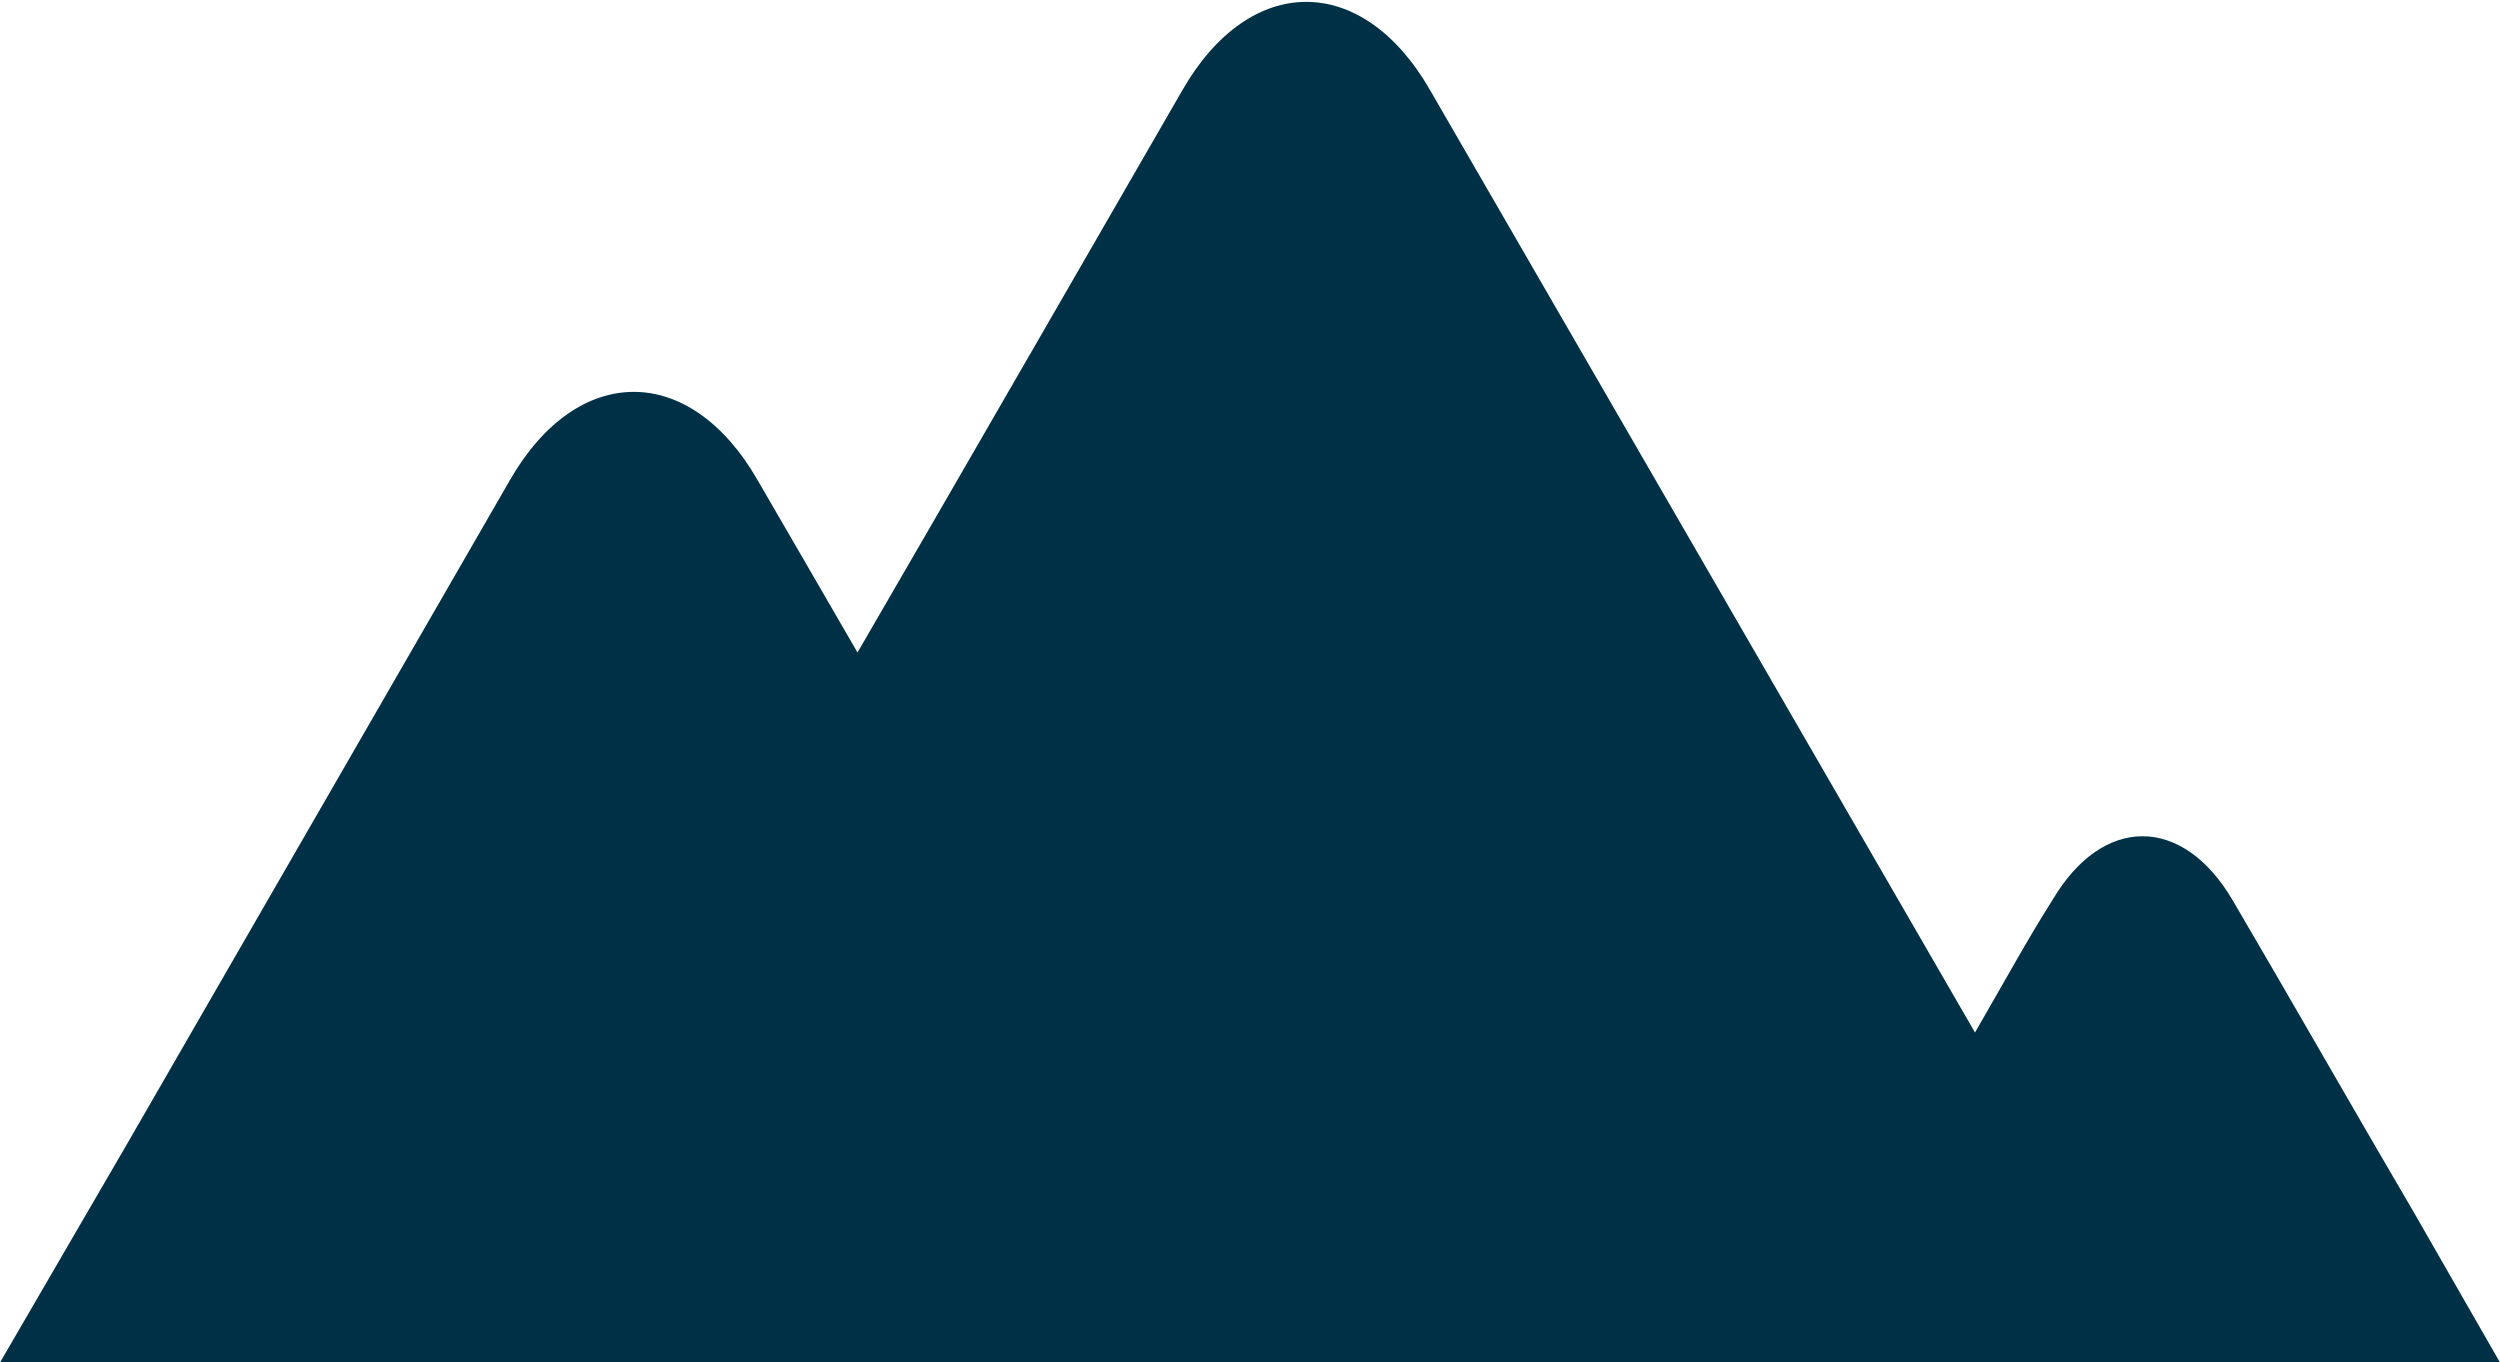 <?xml version="1.0" encoding="utf-8"?>
<!-- Generator: Adobe Illustrator 19.1.0, SVG Export Plug-In . SVG Version: 6.00 Build 0)  -->
<svg version="1.1" id="Layer_1" xmlns="http://www.w3.org/2000/svg" xmlns:xlink="http://www.w3.org/1999/xlink" x="0px" y="0px"
	 viewBox="-20 44.2 100 54.5" style="enable-background:new -20 44.2 100 54.5;" xml:space="preserve">
<style type="text/css">
	.st0{fill:#003045;}
</style>
<path class="st0" d="M80,98.7H-20l5-8.6L0.4,63.4c2.7-4.7,7.2-4.7,9.9,0c0,0,3.6,6.2,4,6.9c2.1-3.6,13-22.5,13-22.5
	c2.7-4.7,7.2-4.7,9.9,0L59,85.5c1.1-1.9,2.2-3.9,3.1-5.3c2-3.4,5.2-3.4,7.2,0c2,3.4,5.2,9,7.2,12.4L80,98.7z"/>
</svg>
